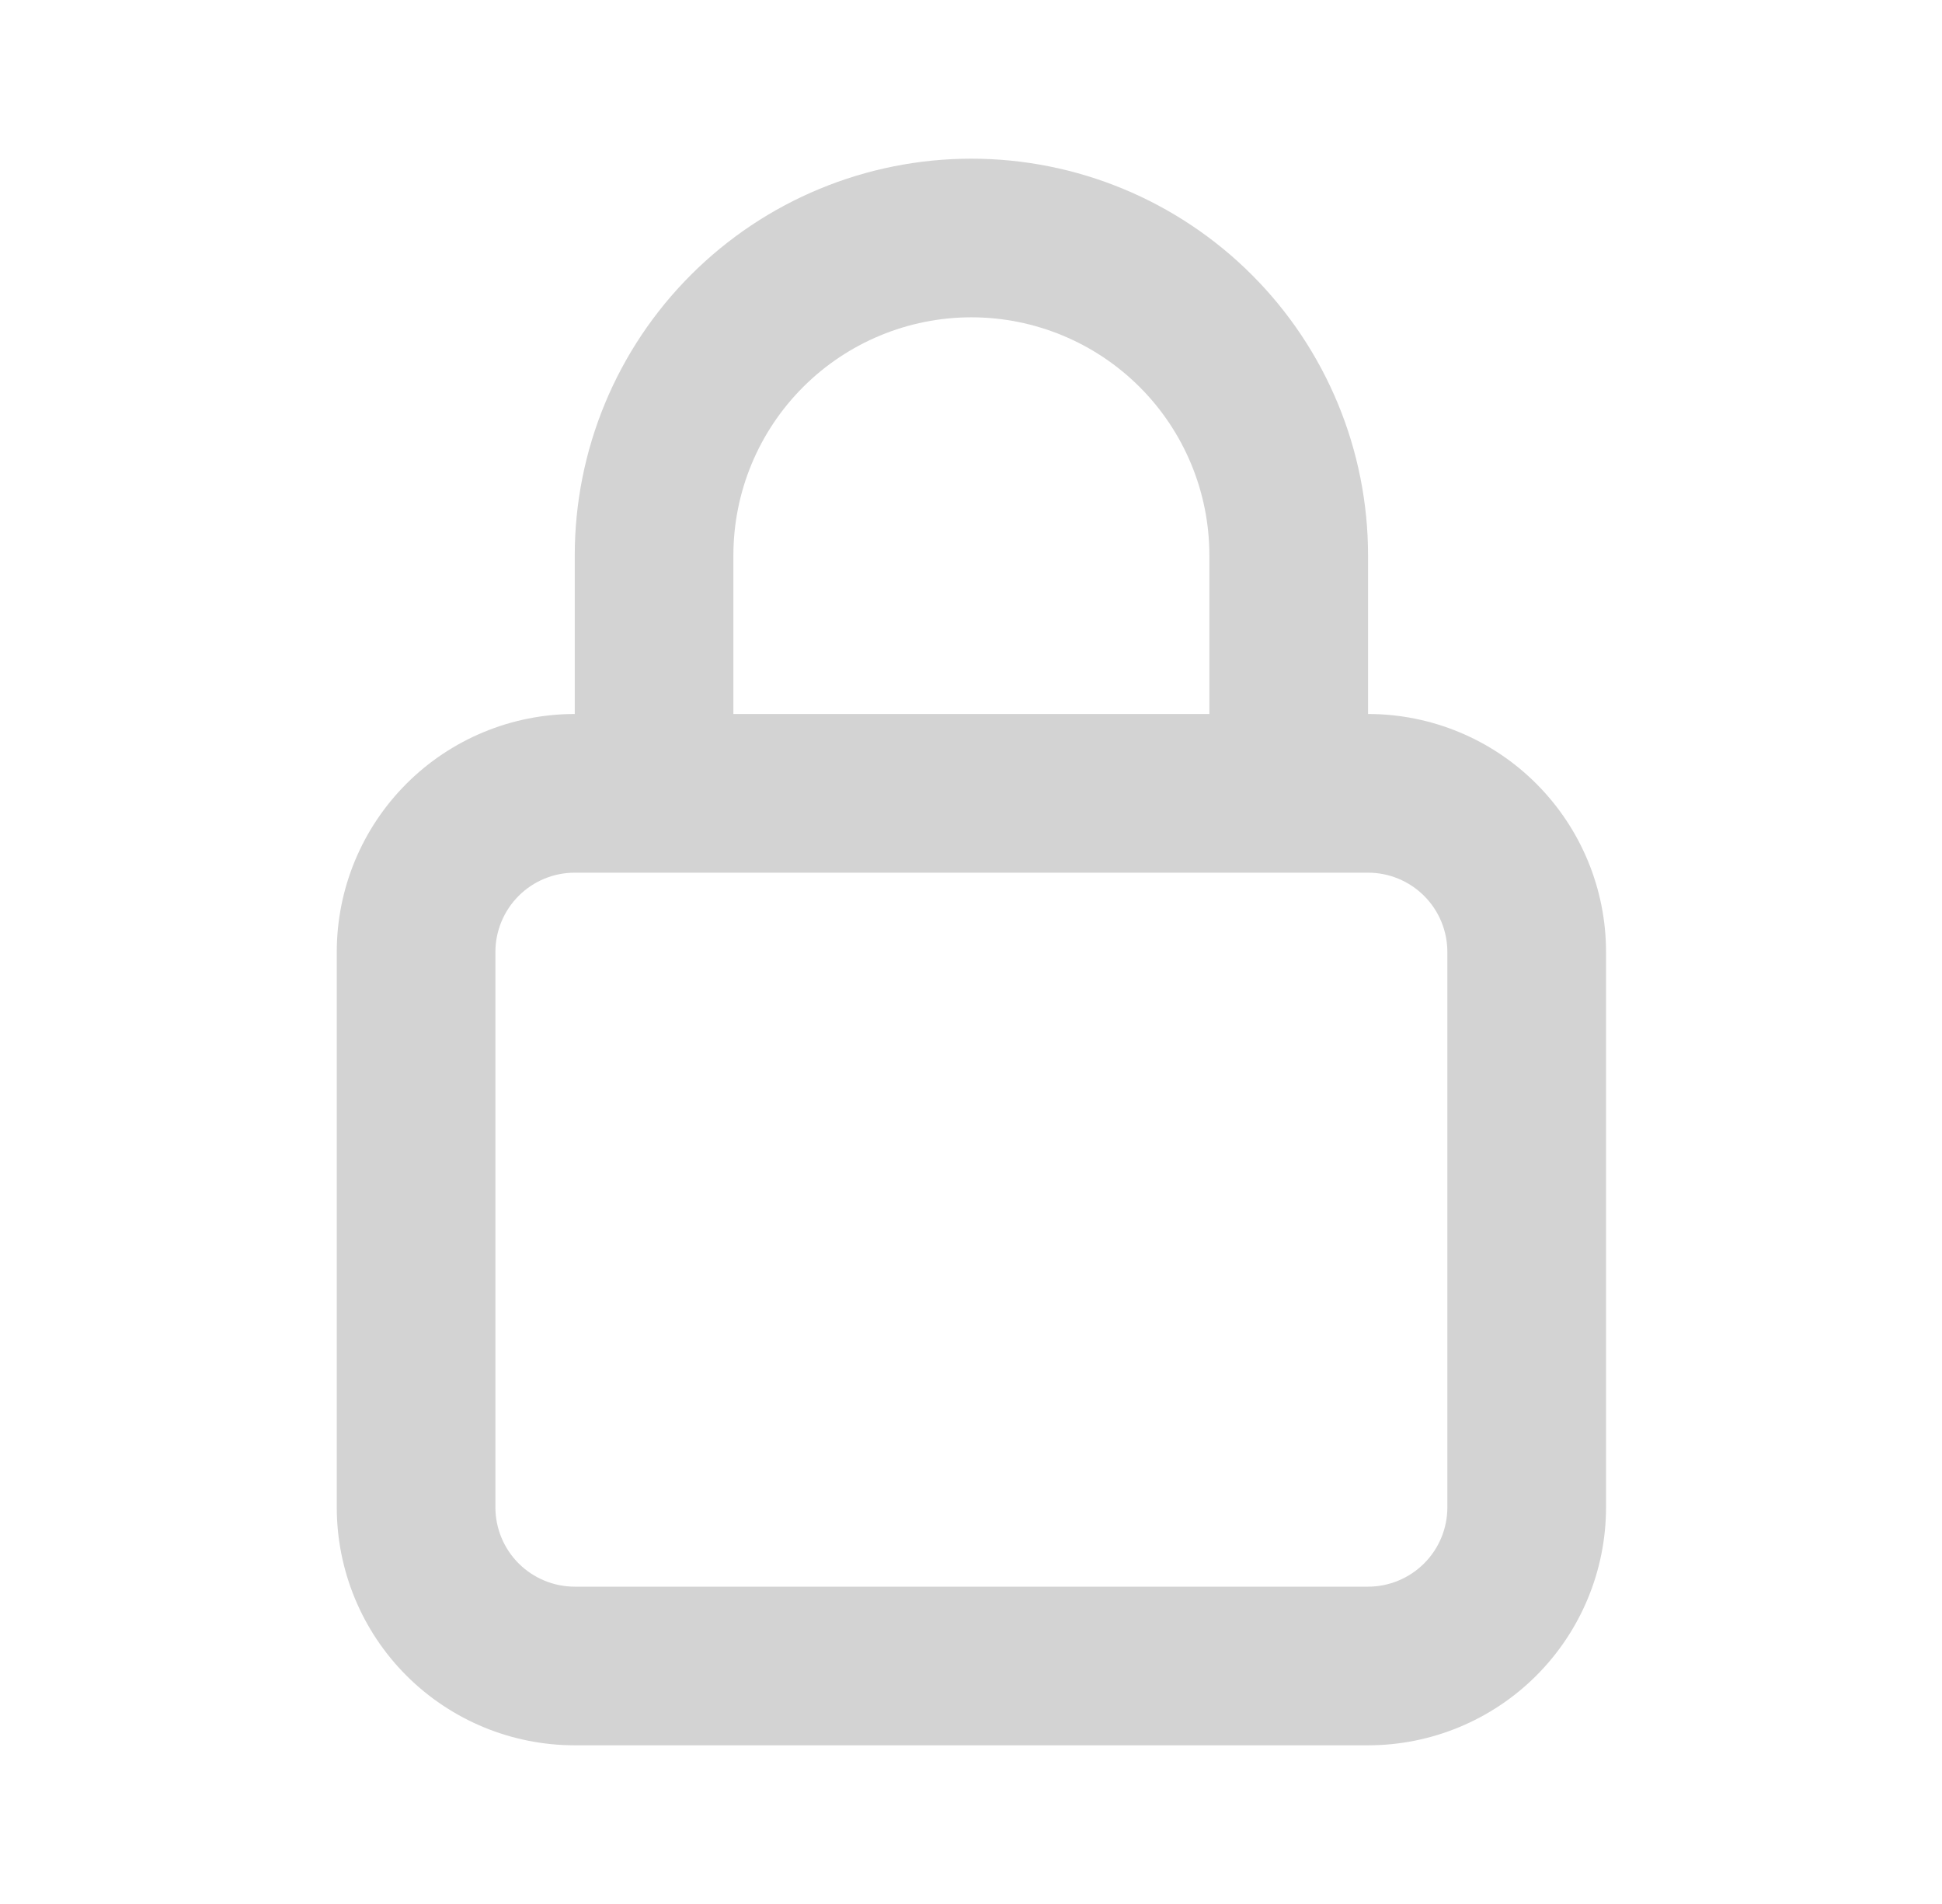 <svg width="51" height="50" viewBox="0 0 51 50" fill="none" xmlns="http://www.w3.org/2000/svg">
<path d="M35.927 18.75V14.583C35.927 11.821 34.829 9.171 32.876 7.218C30.922 5.264 28.273 4.167 25.51 4.167C22.747 4.167 20.098 5.264 18.145 7.218C16.191 9.171 15.094 11.821 15.094 14.583V18.75C13.436 18.75 11.846 19.408 10.674 20.581C9.502 21.753 8.844 23.342 8.844 25V39.583C8.844 41.241 9.502 42.831 10.674 44.003C11.846 45.175 13.436 45.833 15.094 45.833H35.927C37.584 45.833 39.174 45.175 40.346 44.003C41.518 42.831 42.177 41.241 42.177 39.583V25C42.177 23.342 41.518 21.753 40.346 20.581C39.174 19.408 37.584 18.75 35.927 18.75ZM19.26 14.583C19.26 12.926 19.919 11.336 21.091 10.164C22.263 8.992 23.853 8.333 25.51 8.333C27.168 8.333 28.758 8.992 29.93 10.164C31.102 11.336 31.76 12.926 31.76 14.583V18.75H19.26V14.583ZM38.01 39.583C38.01 40.136 37.791 40.666 37.4 41.056C37.009 41.447 36.479 41.667 35.927 41.667H15.094C14.541 41.667 14.011 41.447 13.62 41.056C13.23 40.666 13.01 40.136 13.01 39.583V25C13.01 24.447 13.23 23.918 13.62 23.527C14.011 23.136 14.541 22.917 15.094 22.917H35.927C36.479 22.917 37.009 23.136 37.4 23.527C37.791 23.918 38.01 24.447 38.01 25V39.583Z" fill="#d3d3d3"/>
</svg>

